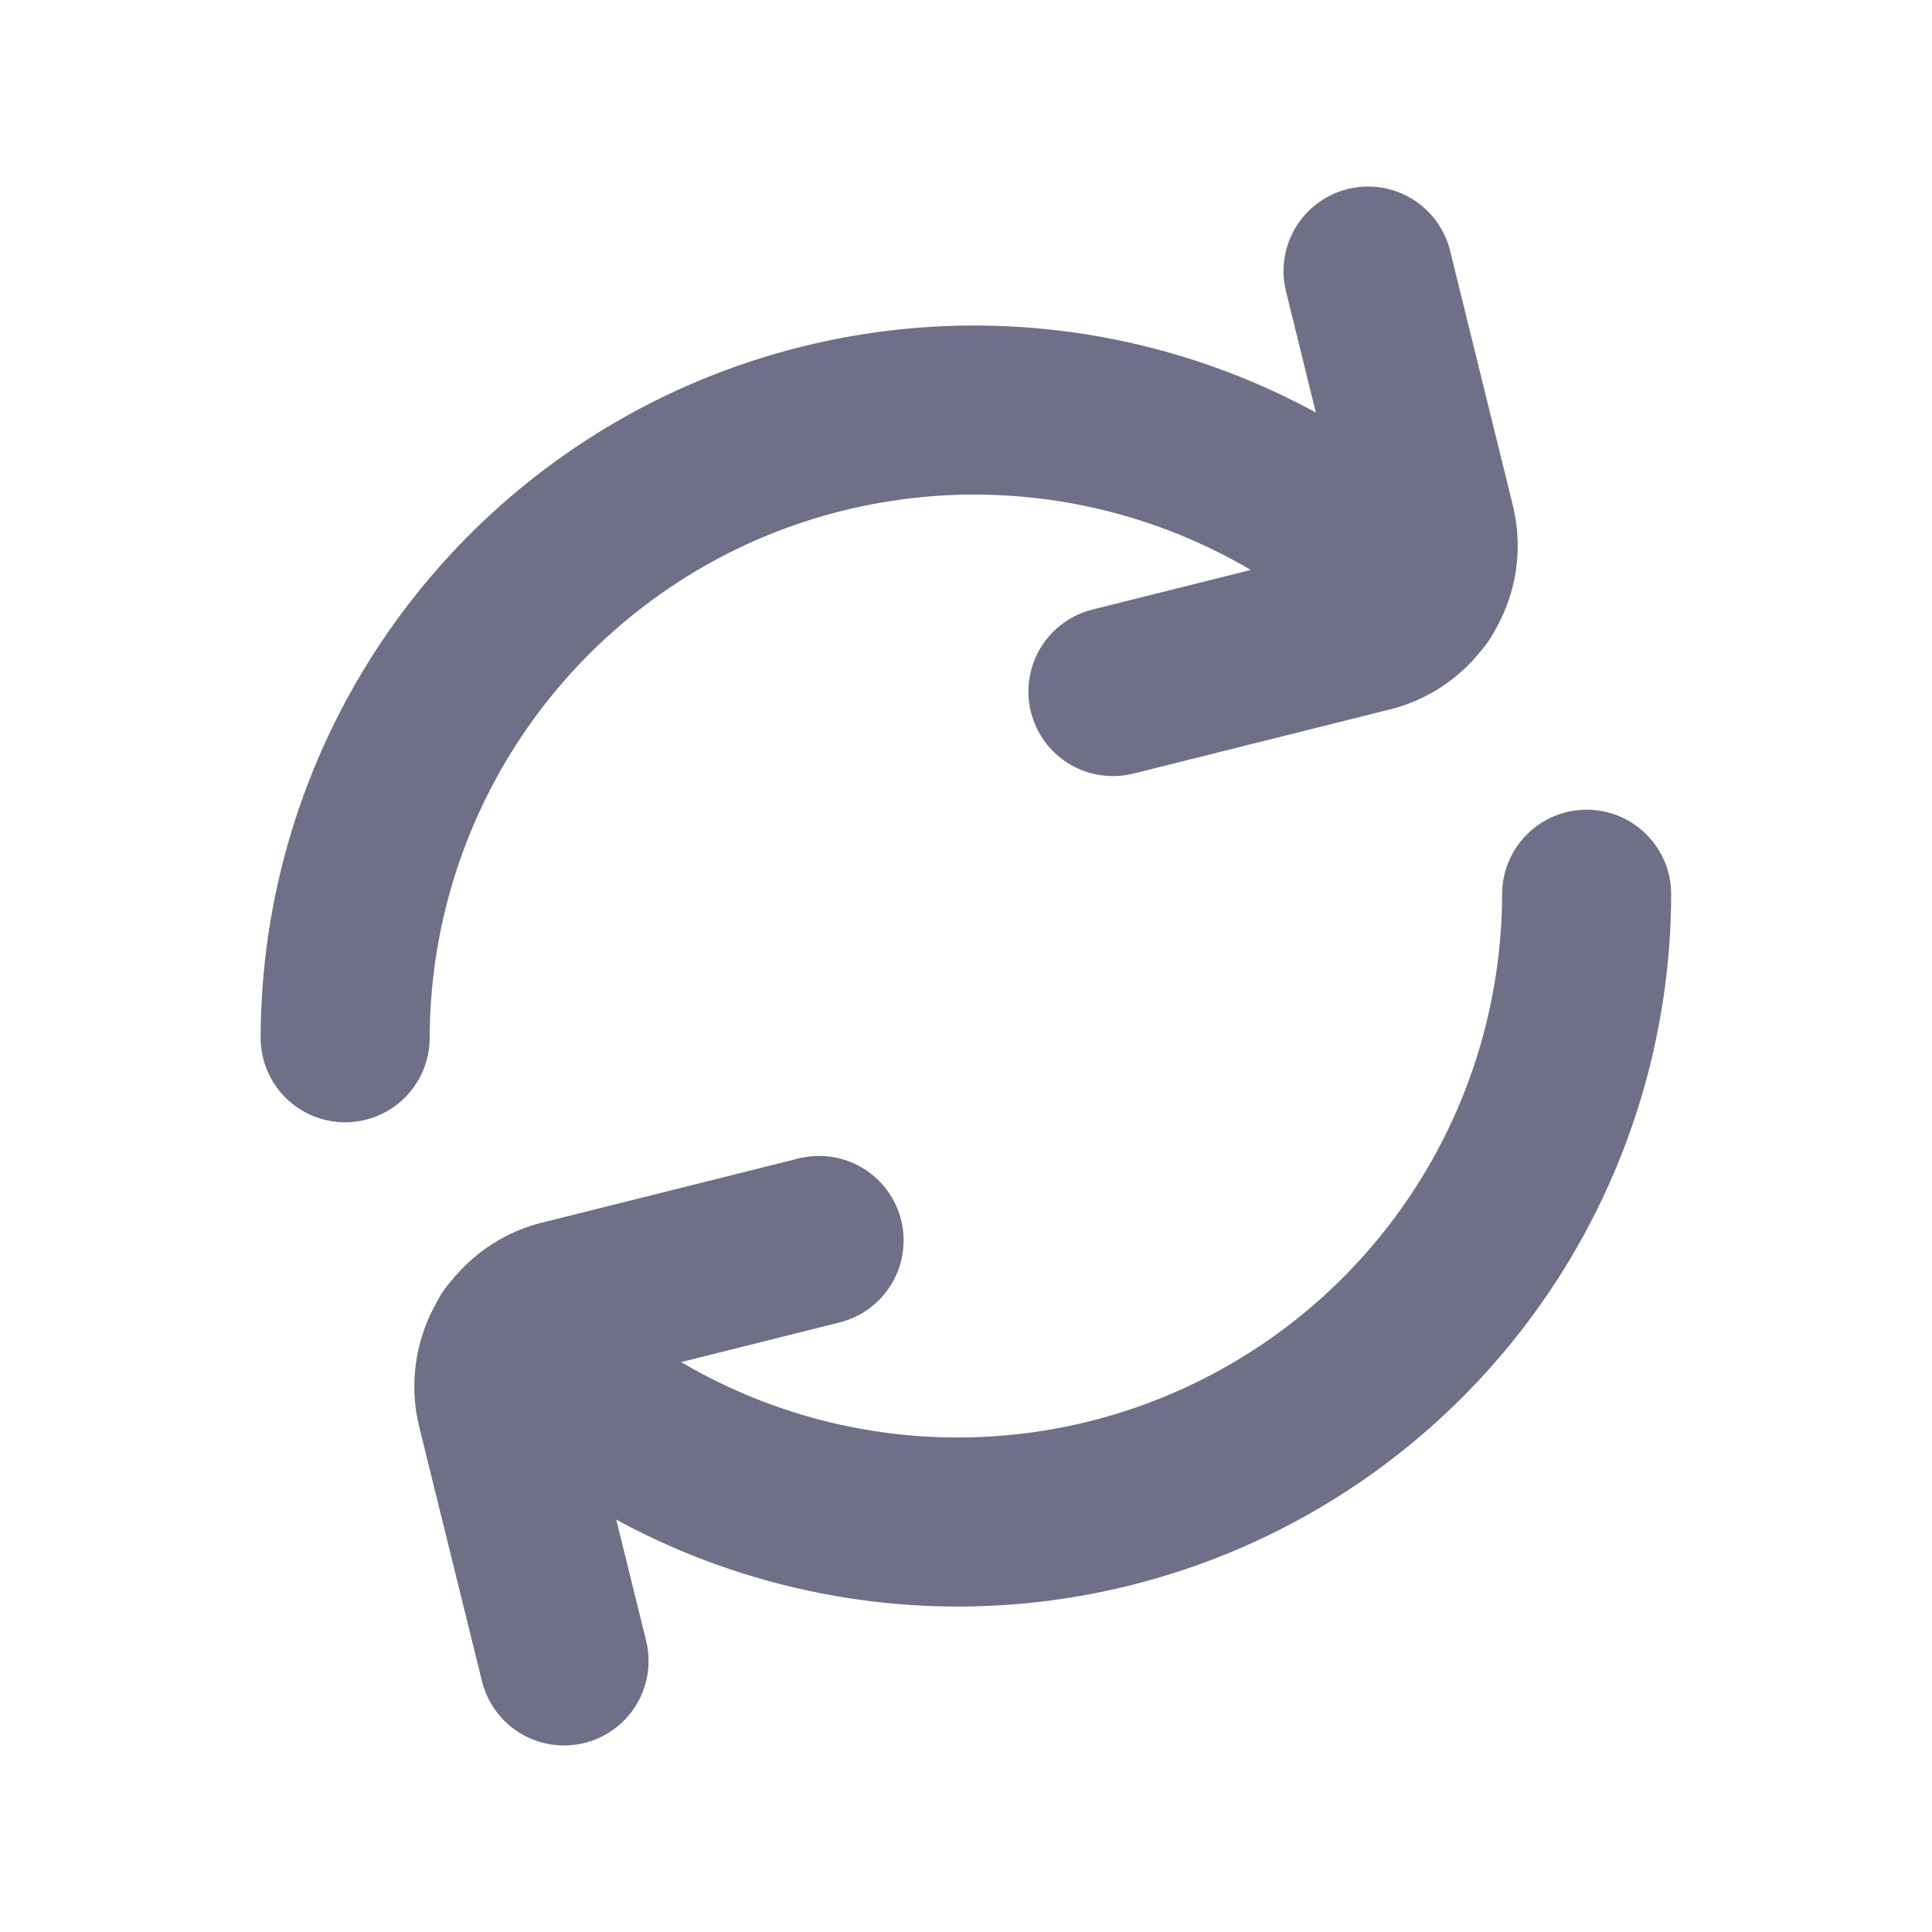 <svg width="20" height="20" viewBox="0 0 20 20" fill="none" xmlns="http://www.w3.org/2000/svg">
<path d="M14.684 6.145C13.773 5.237 12.614 4.619 11.353 4.369C10.091 4.119 8.784 4.248 7.595 4.739C6.407 5.231 5.391 6.064 4.675 7.132C3.959 8.201 3.576 9.457 3.573 10.743" stroke="#6F6F87" stroke-width="1.75" stroke-miterlimit="10" stroke-linecap="round"/>
<path d="M14.162 2.806L14.808 5.428C14.838 5.543 14.844 5.662 14.827 5.778C14.809 5.895 14.768 6.007 14.706 6.108C14.644 6.208 14.562 6.295 14.466 6.363C14.369 6.431 14.26 6.479 14.144 6.503L11.521 7.159" stroke="#6F6F87" stroke-width="1.75" stroke-linecap="round" stroke-linejoin="round"/>
<path d="M5.314 13.855C6.225 14.763 7.384 15.381 8.646 15.631C9.907 15.882 11.215 15.753 12.403 15.261C13.591 14.769 14.607 13.937 15.323 12.868C16.039 11.8 16.422 10.543 16.425 9.257" stroke="#6F6F87" stroke-width="1.75" stroke-miterlimit="10" stroke-linecap="round"/>
<path d="M5.839 17.194L5.192 14.572C5.162 14.458 5.156 14.338 5.174 14.222C5.191 14.105 5.232 13.993 5.295 13.892C5.357 13.792 5.438 13.705 5.535 13.637C5.632 13.569 5.741 13.521 5.857 13.497L8.479 12.841" stroke="#6F6F87" stroke-width="1.75" stroke-linecap="round" stroke-linejoin="round"/>
</svg>
